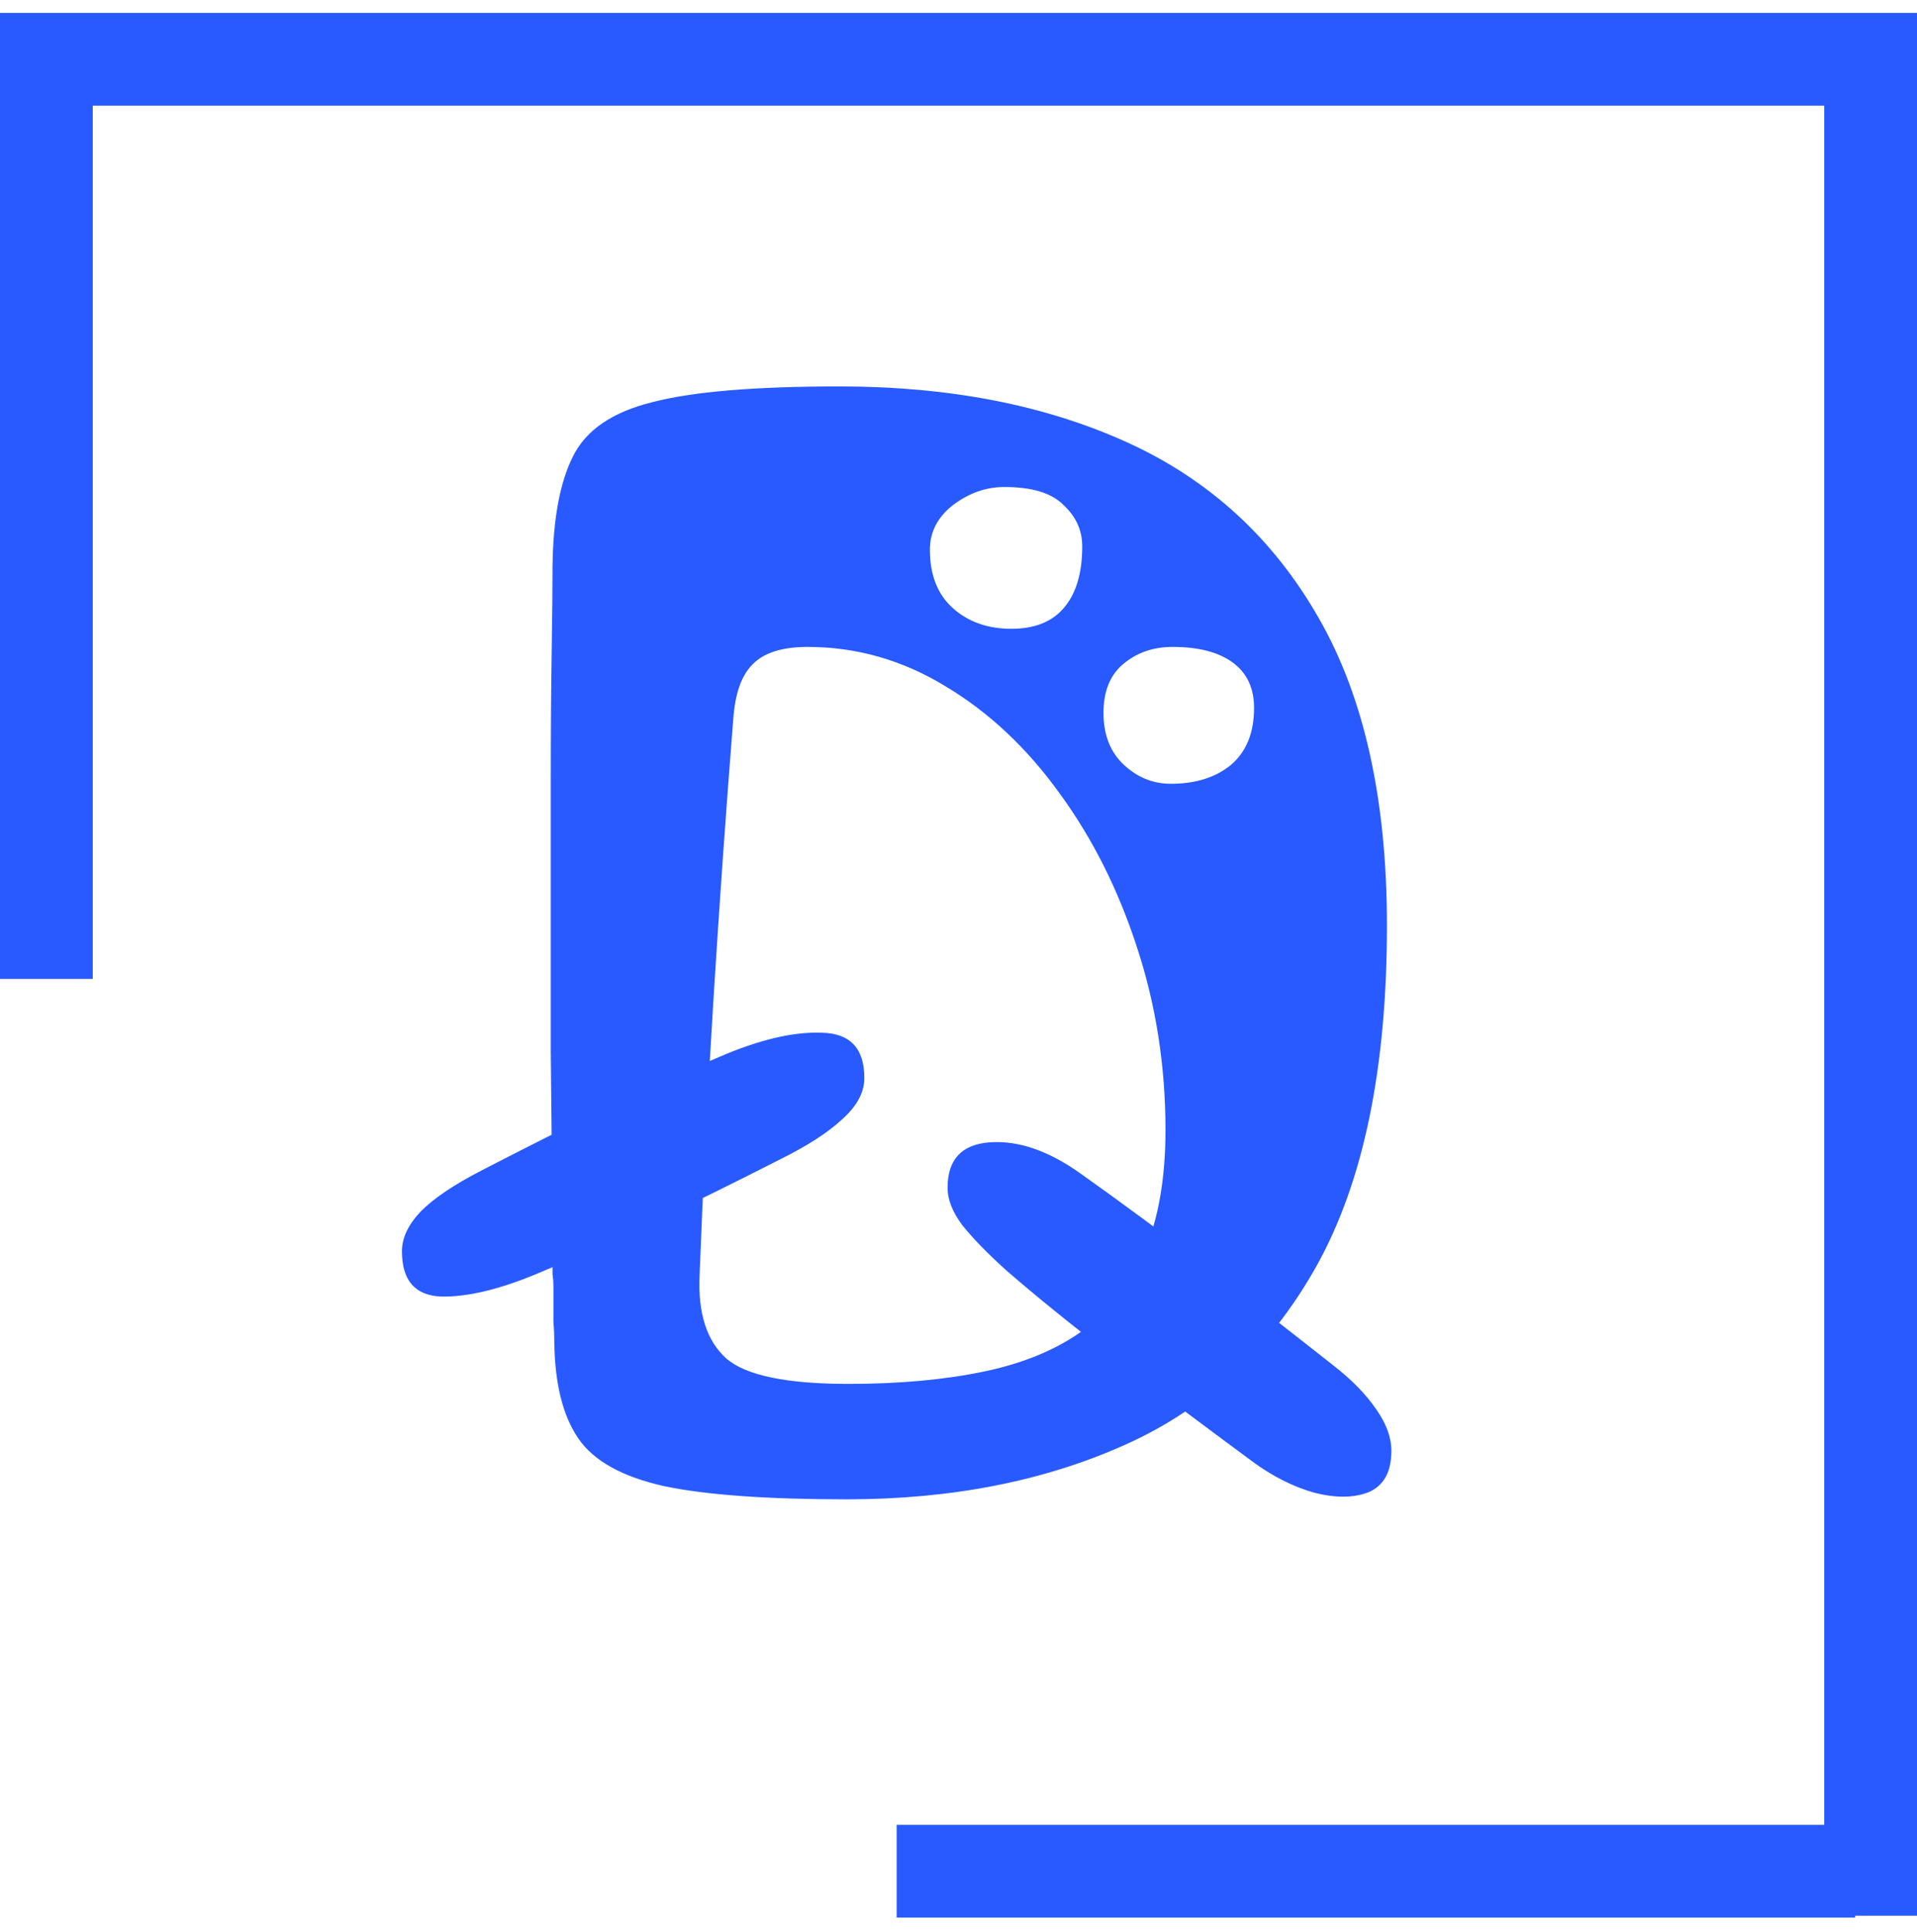 <svg width="124" height="125" viewBox="0 0 124 125" fill="none" xmlns="http://www.w3.org/2000/svg">
<line y1="3.835" x2="124" y2="3.835" stroke="#285AFF" stroke-width="6"/>
<line x1="121" y1="1" x2="121" y2="123.939" stroke="#285AFF" stroke-width="6"/>
<line x1="120" y1="121.06" x2="58" y2="121.06" stroke="#285AFF" stroke-width="6"/>
<path d="M3 2.33L3 31.92L3 63.33" stroke="#285AFF" stroke-width="6"/>
<path d="M35.855 86.867C35.855 86.404 35.836 85.942 35.798 85.48C35.798 84.982 35.798 84.449 35.798 83.88C35.798 83.631 35.798 83.4 35.798 83.187C35.798 82.938 35.779 82.689 35.74 82.44C35.74 82.191 35.74 81.942 35.74 81.693C35.74 81.409 35.74 81.142 35.74 80.893C35.74 80.609 35.74 80.342 35.74 80.093C35.74 79.809 35.74 79.542 35.74 79.293C35.702 75.809 35.664 72.076 35.626 68.093C35.626 64.111 35.626 60.556 35.626 57.427C35.626 56.822 35.626 56.253 35.626 55.72C35.626 55.151 35.626 54.582 35.626 54.013C35.626 53.587 35.626 53.178 35.626 52.787C35.626 52.36 35.626 51.951 35.626 51.56C35.626 51.169 35.626 50.778 35.626 50.387C35.626 47.436 35.645 44.751 35.683 42.333C35.721 39.916 35.74 38.013 35.74 36.627C35.779 33.569 36.218 31.204 37.058 29.533C37.898 27.827 39.617 26.653 42.215 26.013C44.812 25.338 48.842 25 54.304 25C61.409 25 67.616 26.209 72.926 28.627C78.235 31.044 82.361 34.831 85.302 39.987C88.243 45.107 89.713 51.738 89.713 59.88C89.713 69.089 88.205 76.413 85.187 81.853C82.169 87.258 78.025 91.133 72.754 93.48C67.521 95.827 61.524 97 54.763 97C49.606 97 45.672 96.716 42.96 96.147C40.248 95.542 38.395 94.511 37.402 93.053C36.409 91.596 35.893 89.533 35.855 86.867ZM45.252 82.493C45.137 84.947 45.71 86.742 46.971 87.88C48.231 88.982 50.867 89.533 54.877 89.533C58.162 89.533 61.084 89.267 63.644 88.733C66.203 88.2 68.342 87.311 70.061 86.067C71.818 84.787 73.136 83.098 74.014 81C74.931 78.867 75.389 76.236 75.389 73.107C75.389 68.982 74.778 65.053 73.556 61.32C72.334 57.551 70.653 54.209 68.514 51.293C66.413 48.378 63.968 46.084 61.18 44.413C58.392 42.707 55.412 41.853 52.242 41.853C50.599 41.853 49.415 42.227 48.689 42.973C47.964 43.684 47.543 44.876 47.429 46.547C46.971 52.307 46.55 58.244 46.168 64.36C45.786 70.476 45.481 76.52 45.252 82.493ZM75.733 50.707C77.338 50.707 78.636 50.298 79.629 49.48C80.623 48.627 81.119 47.4 81.119 45.8C81.119 44.52 80.661 43.542 79.744 42.867C78.827 42.191 77.528 41.853 75.848 41.853C74.587 41.853 73.518 42.227 72.639 42.973C71.799 43.684 71.379 44.733 71.379 46.12C71.379 47.542 71.818 48.662 72.697 49.48C73.575 50.298 74.587 50.707 75.733 50.707ZM80.088 56.253C80.088 56.289 80.088 56.307 80.088 56.307C80.088 56.271 80.088 56.253 80.088 56.253ZM65.42 40.68C66.91 40.68 68.036 40.236 68.8 39.347C69.603 38.422 70.004 37.089 70.004 35.347C70.004 34.316 69.603 33.427 68.8 32.68C68.036 31.898 66.757 31.507 64.962 31.507C63.777 31.507 62.67 31.898 61.638 32.68C60.645 33.462 60.149 34.422 60.149 35.56C60.149 37.196 60.645 38.458 61.638 39.347C62.632 40.236 63.892 40.68 65.42 40.68ZM40.897 46.867C41.241 46.796 41.604 46.76 41.986 46.76C42.406 46.76 42.845 46.796 43.303 46.867C43.953 46.902 44.43 47.204 44.736 47.773C45.08 48.307 45.252 49.356 45.252 50.92C45.252 52.413 45.041 53.391 44.621 53.853C44.239 54.28 43.609 54.547 42.73 54.653C42.425 54.689 42.119 54.724 41.814 54.76C41.546 54.76 41.26 54.76 40.954 54.76C40.687 54.724 40.401 54.689 40.095 54.653C39.369 54.547 38.815 54.262 38.433 53.8C38.09 53.338 37.918 52.342 37.918 50.813C37.918 49.249 38.147 48.236 38.605 47.773C39.102 47.311 39.866 47.009 40.897 46.867ZM31.157 75.72C33.907 74.298 36.447 73.018 38.777 71.88C41.107 70.742 43.705 69.569 46.569 68.36C49.129 67.258 51.325 66.742 53.158 66.813C54.992 66.849 55.909 67.827 55.909 69.747C55.909 70.671 55.431 71.56 54.476 72.413C53.559 73.267 52.242 74.12 50.523 74.973C47.734 76.396 45.003 77.747 42.33 79.027C39.694 80.271 37.135 81.409 34.652 82.44C32.245 83.436 30.202 83.916 28.521 83.88C26.84 83.809 26 82.831 26 80.947C26 80.093 26.401 79.24 27.203 78.387C28.044 77.533 29.361 76.644 31.157 75.72ZM69.832 75.88C72.544 77.8 75.332 79.862 78.197 82.067C81.062 84.271 83.755 86.369 86.276 88.36C87.46 89.284 88.377 90.227 89.026 91.187C89.675 92.111 90 93 90 93.853C90 95.204 89.522 96.093 88.568 96.52C87.613 96.911 86.428 96.929 85.015 96.573C83.64 96.182 82.303 95.507 81.004 94.547C78.063 92.378 75.122 90.173 72.181 87.933C69.278 85.693 66.91 83.773 65.076 82.173C63.892 81.107 62.956 80.147 62.269 79.293C61.619 78.44 61.294 77.622 61.294 76.84C61.294 75.027 62.192 74.049 63.987 73.907C65.821 73.764 67.769 74.422 69.832 75.88Z" fill="#285AFF"/>
</svg>
